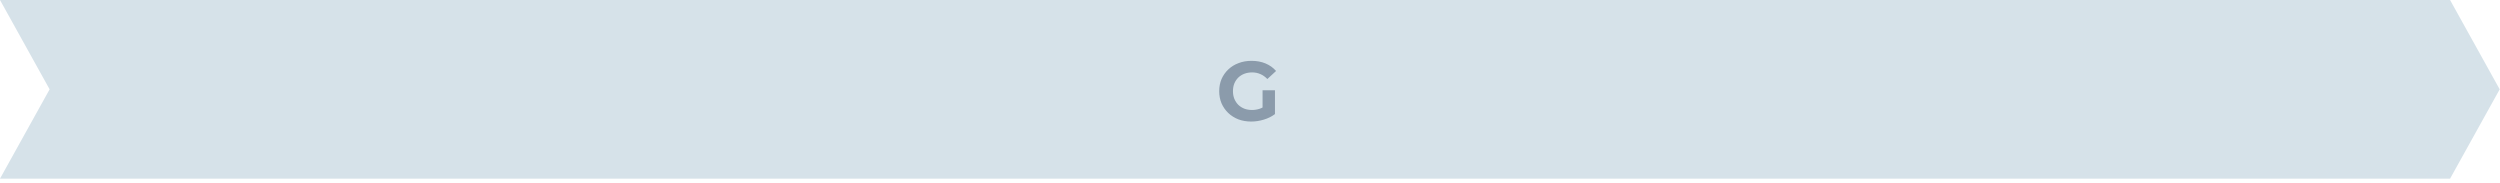 <svg width="477" height="35" viewBox="0 0 477 35" fill="none" xmlns="http://www.w3.org/2000/svg">
<path d="M0 0L467.473 7.62939e-06L476.942 17.043L467.473 34.086L0 34.087L9.468 17.043L0 0Z" fill="#D6E2E9"/>
<path d="M238.736 23.192C237.851 23.192 237.035 23.053 236.288 22.776C235.552 22.488 234.907 22.083 234.352 21.56C233.808 21.037 233.381 20.424 233.072 19.72C232.773 19.016 232.624 18.243 232.624 17.4C232.624 16.557 232.773 15.784 233.072 15.08C233.381 14.376 233.813 13.763 234.368 13.24C234.923 12.717 235.573 12.317 236.32 12.04C237.067 11.752 237.888 11.608 238.784 11.608C239.776 11.608 240.667 11.773 241.456 12.104C242.256 12.435 242.928 12.915 243.472 13.544L241.808 15.08C241.403 14.653 240.96 14.339 240.48 14.136C240 13.923 239.477 13.816 238.912 13.816C238.368 13.816 237.872 13.901 237.424 14.072C236.976 14.243 236.587 14.488 236.256 14.808C235.936 15.128 235.685 15.507 235.504 15.944C235.333 16.381 235.248 16.867 235.248 17.4C235.248 17.923 235.333 18.403 235.504 18.84C235.685 19.277 235.936 19.661 236.256 19.992C236.587 20.312 236.971 20.557 237.408 20.728C237.856 20.899 238.347 20.984 238.88 20.984C239.392 20.984 239.888 20.904 240.368 20.744C240.859 20.573 241.333 20.291 241.792 19.896L243.264 21.768C242.656 22.227 241.947 22.579 241.136 22.824C240.336 23.069 239.536 23.192 238.736 23.192ZM240.896 21.432V17.224H243.264V21.768L240.896 21.432Z" fill="#8B9BAB"/>
</svg>
